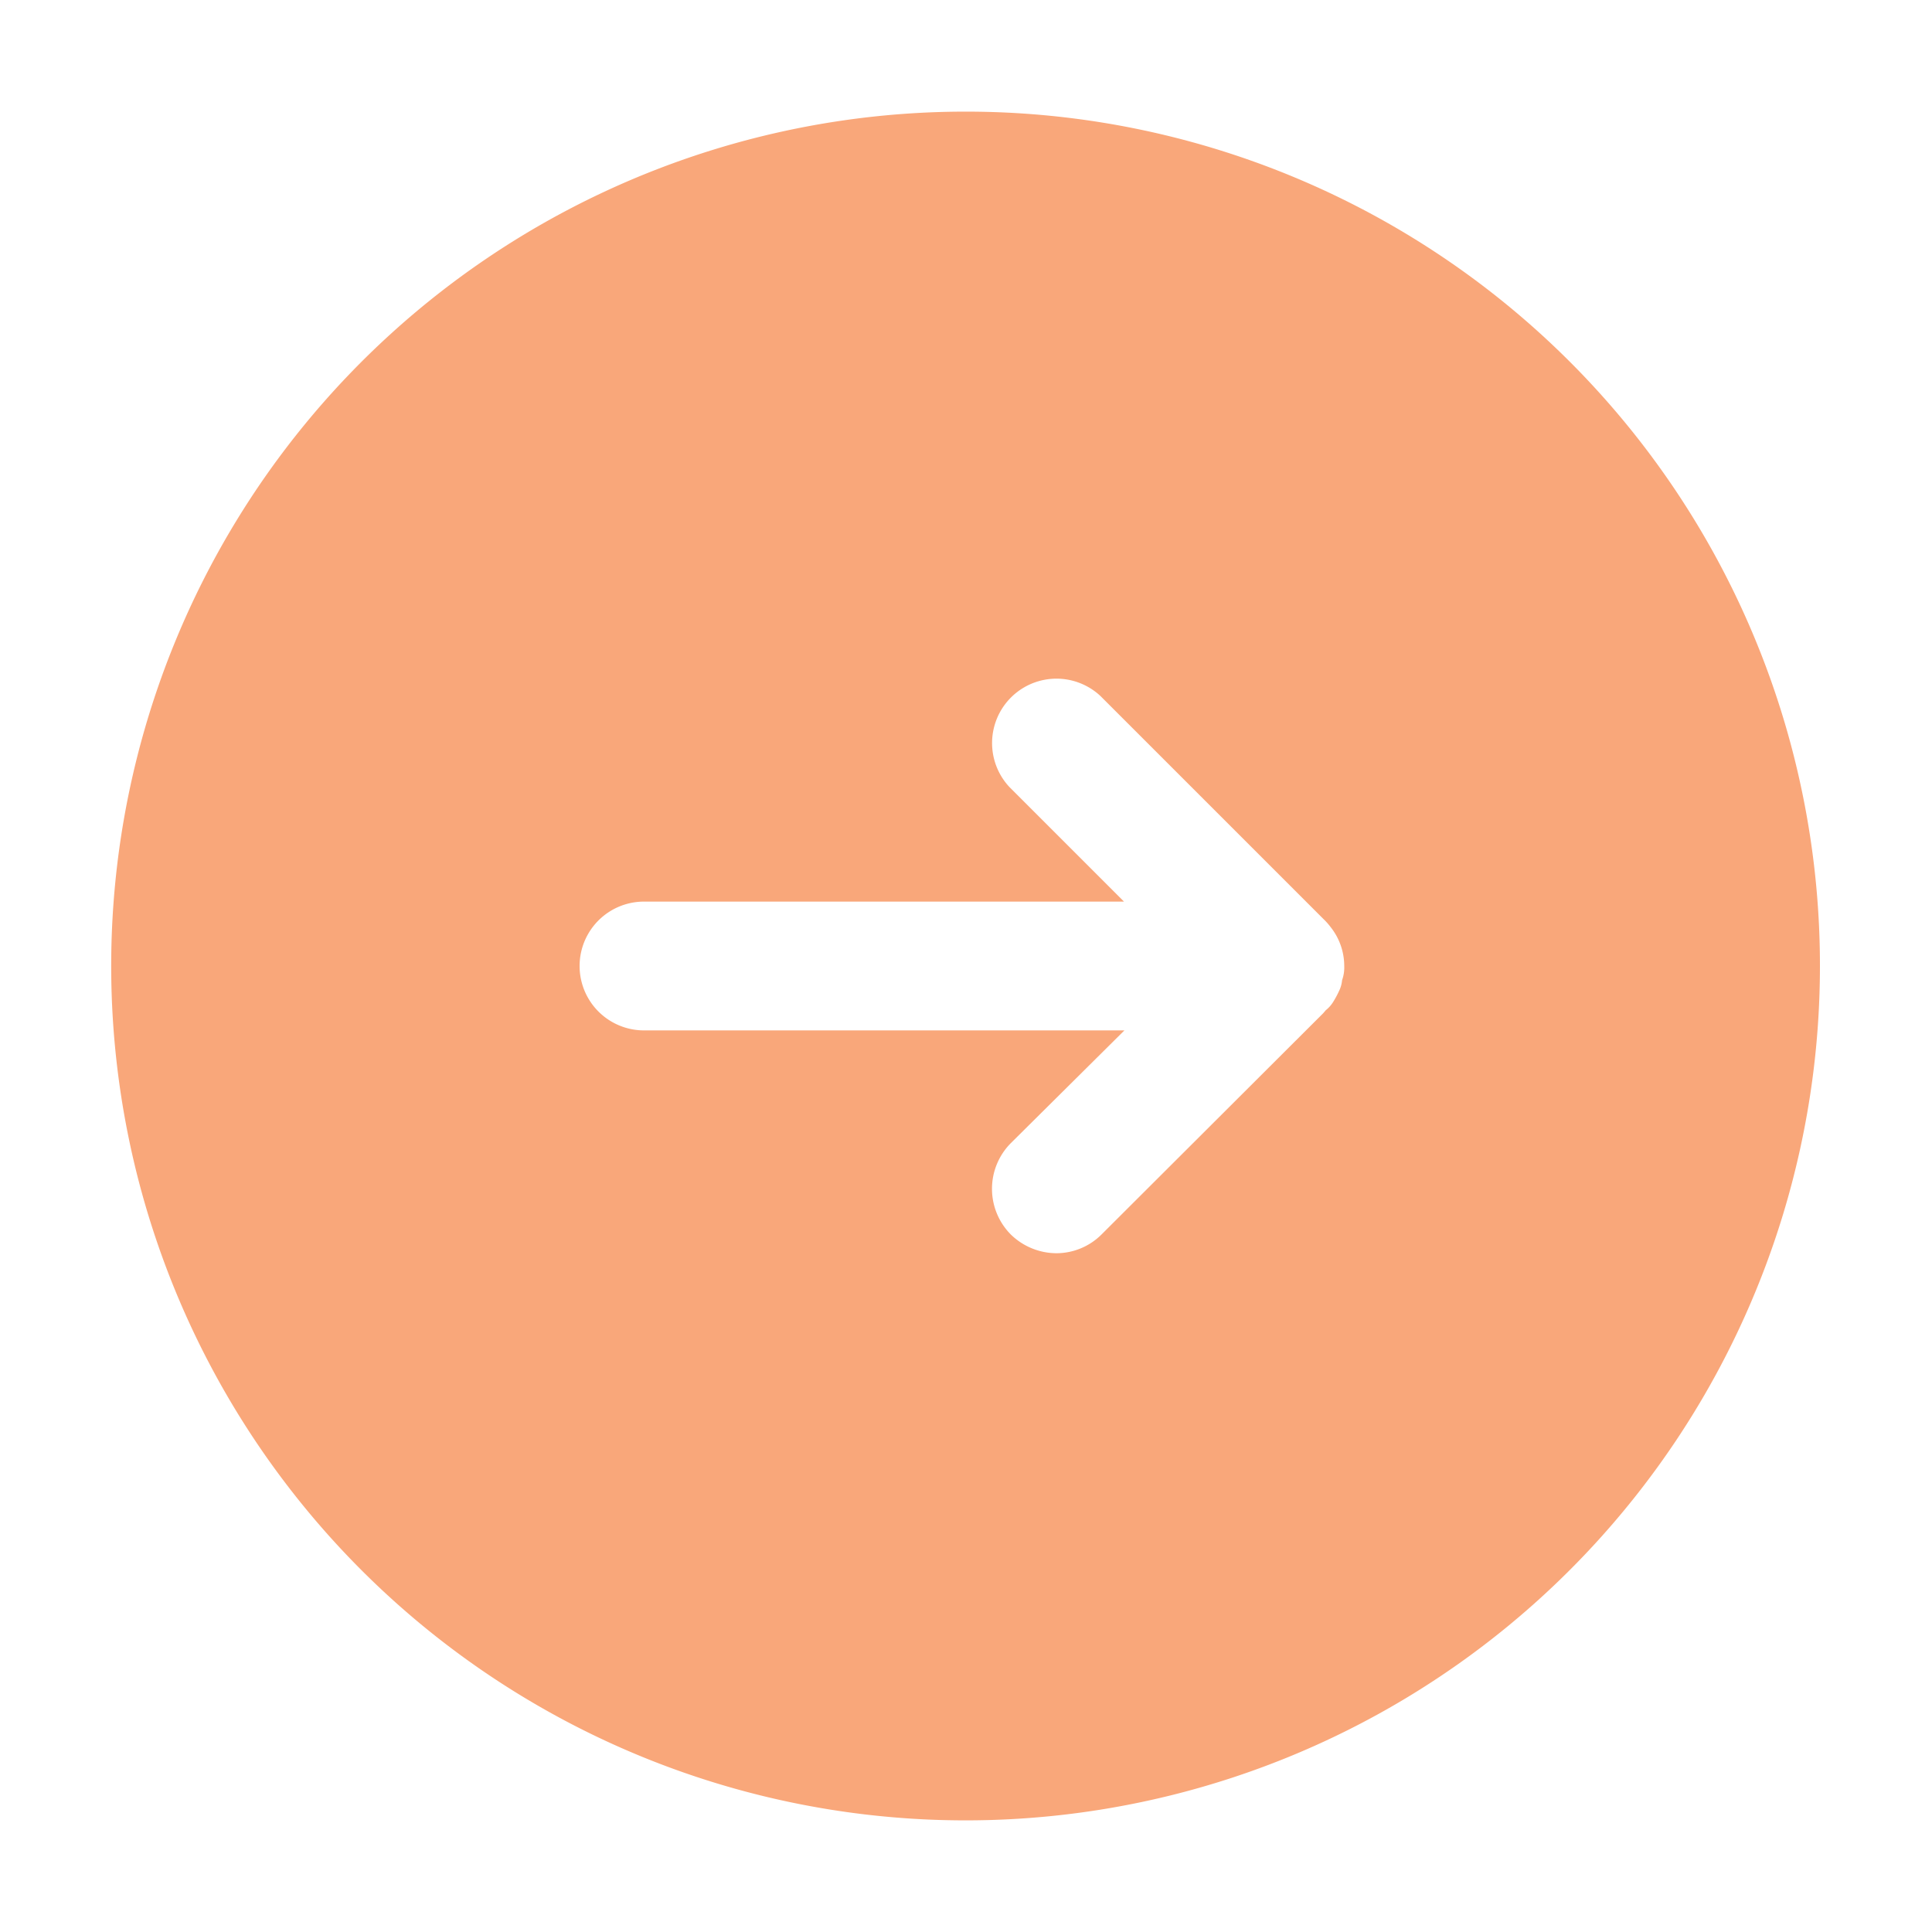 <svg id="Capa_1" data-name="Capa 1" xmlns="http://www.w3.org/2000/svg" viewBox="0 0 45 45"><defs><style>.cls-1{fill:#f9a77a;}</style></defs><path class="cls-1" d="M22.5,2.6A19.9,19.9,0,1,0,42.39,22.5,19.89,19.89,0,0,0,22.5,2.6Zm8.76,20.23a.72.72,0,0,1-.07.25,2.15,2.15,0,0,1-.14.26.75.75,0,0,1-.17.19s0,0,0,0l-.06.07-5.16,5.15a1.49,1.49,0,0,1-1.06.44,1.53,1.53,0,0,1-1.06-.44,1.51,1.51,0,0,1,0-2.12L26.19,24H15a1.5,1.5,0,1,1,0-3H26.18l-2.67-2.67a1.5,1.5,0,0,1,2.12-2.12l5.19,5.19a1.54,1.54,0,0,1,.17.19,1.46,1.46,0,0,1,.32.91A.88.88,0,0,1,31.26,22.83Z"/></svg>